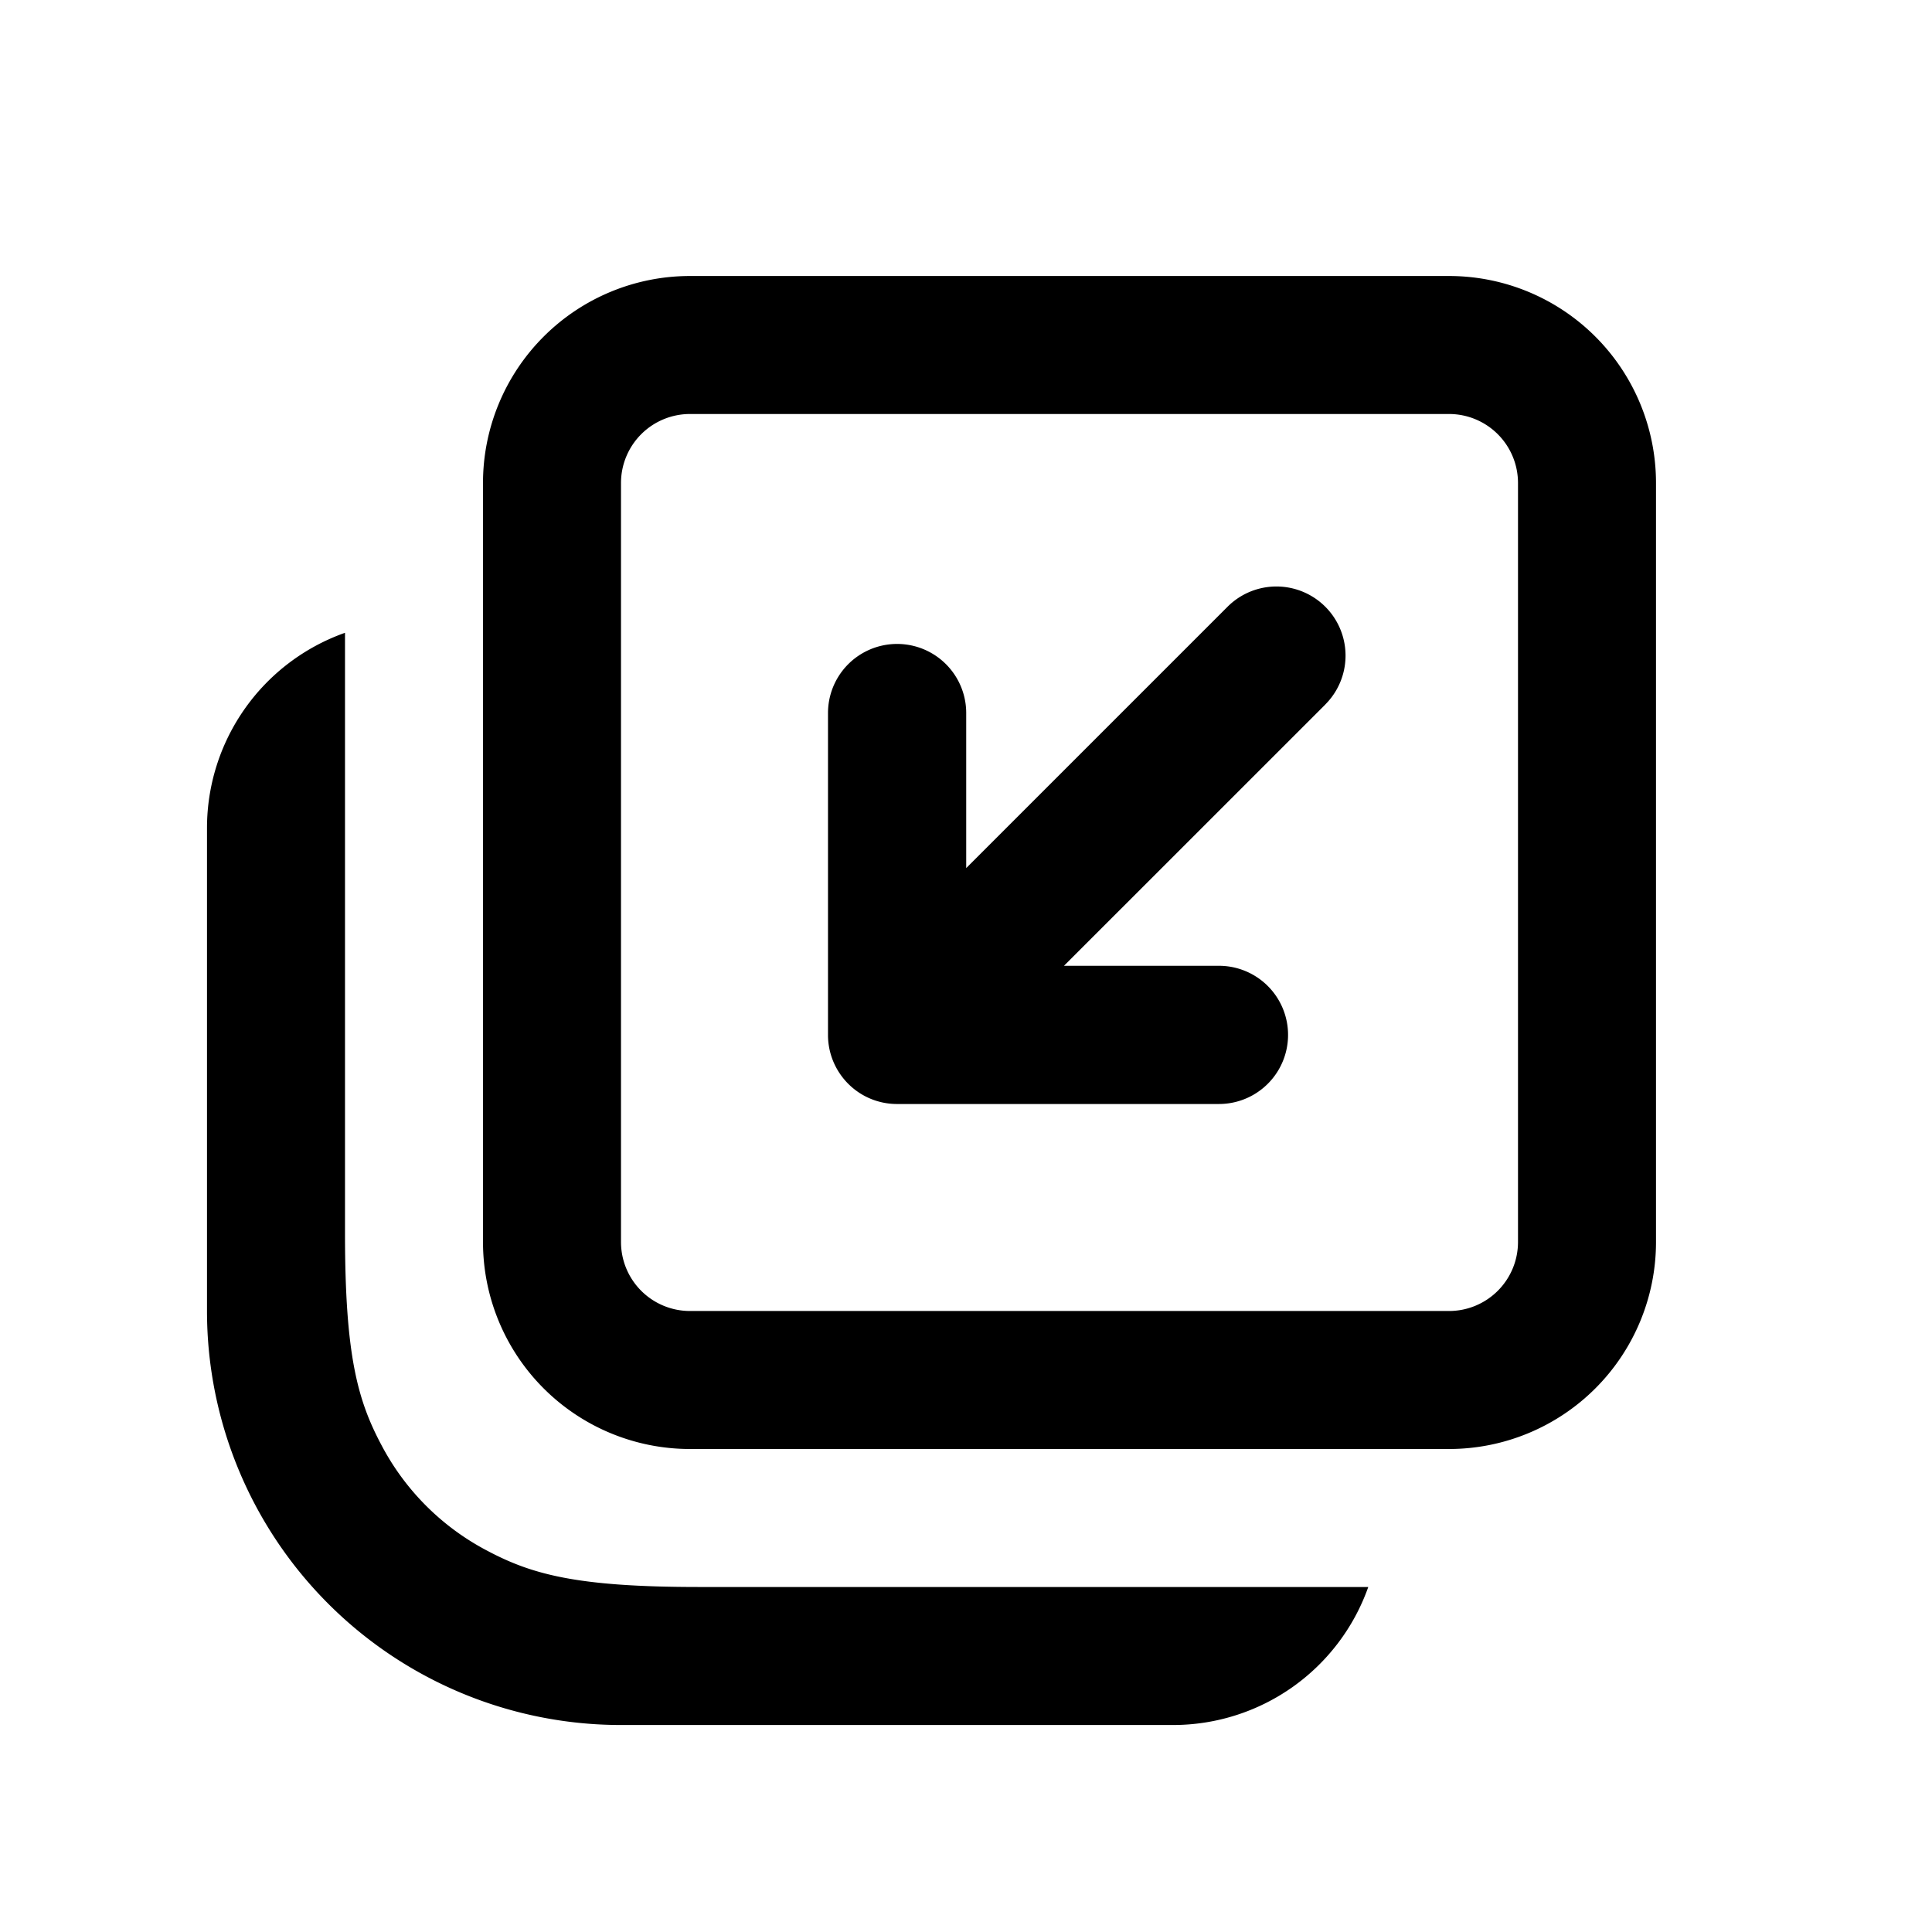 <svg xmlns="http://www.w3.org/2000/svg" width="28" height="28" fill="currentColor" viewBox="0 0 28 28"><path d="M19.207 10.21a1.001 1.001 0 1 0-1.416-1.417l-3.788 3.788v-2.247a1.001 1.001 0 1 0-2.003 0v4.674c.002.252.1.504.291.697l.002.002.002.002a.997.997 0 0 0 .697.291h4.674a1.001 1.001 0 1 0 0-2.003H15.42l3.788-3.787Z M21 21a3 3 0 0 0 3-3V7a3 3 0 0 0-3-3H10a3 3 0 0 0-3 3v11a3 3 0 0 0 3 3h11Zm0-2H10a1 1 0 0 1-1-1V7a1 1 0 0 1 1-1h11a1 1 0 0 1 1 1v11a1 1 0 0 1-1 1Z M17 25a3.001 3.001 0 0 0 2.83-2h-9.702c-1.783 0-2.43-.186-3.082-.534a3.635 3.635 0 0 1-1.512-1.512C5.186 20.302 5 19.655 5 17.872V9.171A3.001 3.001 0 0 0 3 12v7a6 6 0 0 0 6 6h8Z"/></svg>
